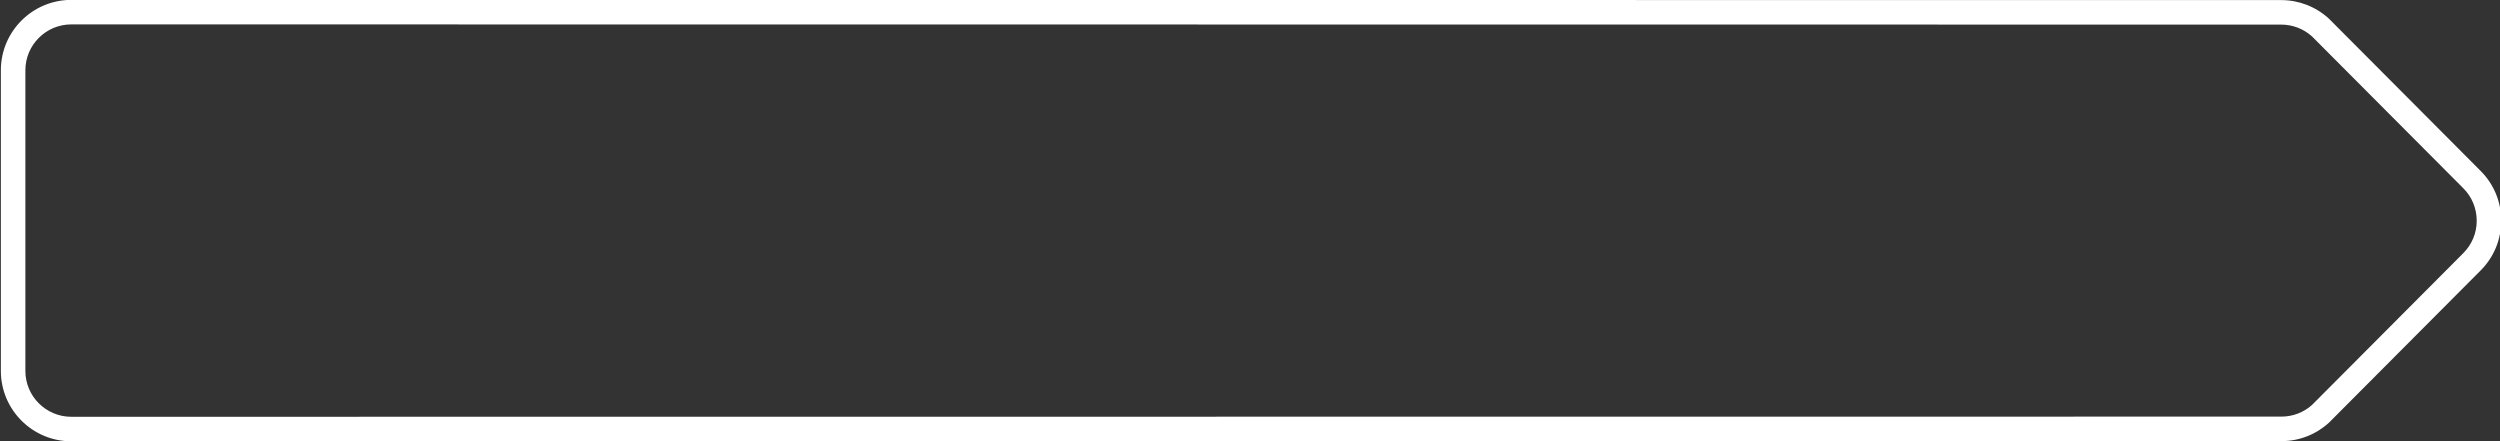 <?xml version="1.0" encoding="utf-8"?>
<!-- Generator: Adobe Illustrator 16.0.0, SVG Export Plug-In . SVG Version: 6.00 Build 0)  -->
<!DOCTYPE svg PUBLIC "-//W3C//DTD SVG 1.1//EN" "http://www.w3.org/Graphics/SVG/1.1/DTD/svg11.dtd">
<svg version="1.1" id="Layer_1" xmlns="http://www.w3.org/2000/svg" xmlns:xlink="http://www.w3.org/1999/xlink" x="0px" y="0px"
	 width="204px" height="36px" viewBox="0 0 204 36" enable-background="new 0 0 204 36" xml:space="preserve">
<rect x="0" y="0" width="204" height="36" fill="#333333" stroke="none"/>
<path fill="#FFFFFF" d="M5.818,36.01L5.818,36.01c-3.169,0-5.747-2.574-5.747-5.738V5.73c0-3.165,2.578-5.739,5.747-5.739
	l180.33,0.017c1.442,0,2.823,0.537,3.889,1.512l0.149,0.15l12.23,12.274c1.084,1.082,1.682,2.523,1.682,4.057
	c0.001,1.548-0.597,2.989-1.684,4.074l-12.363,12.407c-1.063,0.977-2.444,1.514-3.89,1.514L5.818,36.01z M5.818,1.991
	c-2.066,0-3.747,1.677-3.747,3.739v24.542c0,2.062,1.681,3.738,3.747,3.738l180.344-0.014c0.924,0,1.808-0.336,2.494-0.948
	l12.345-12.387c0.709-0.708,1.099-1.646,1.099-2.645c-0.001-1.014-0.391-1.953-1.098-2.659l-12.35-12.393
	c-0.69-0.617-1.578-0.957-2.504-0.957L5.818,1.991z"/>
</svg>
